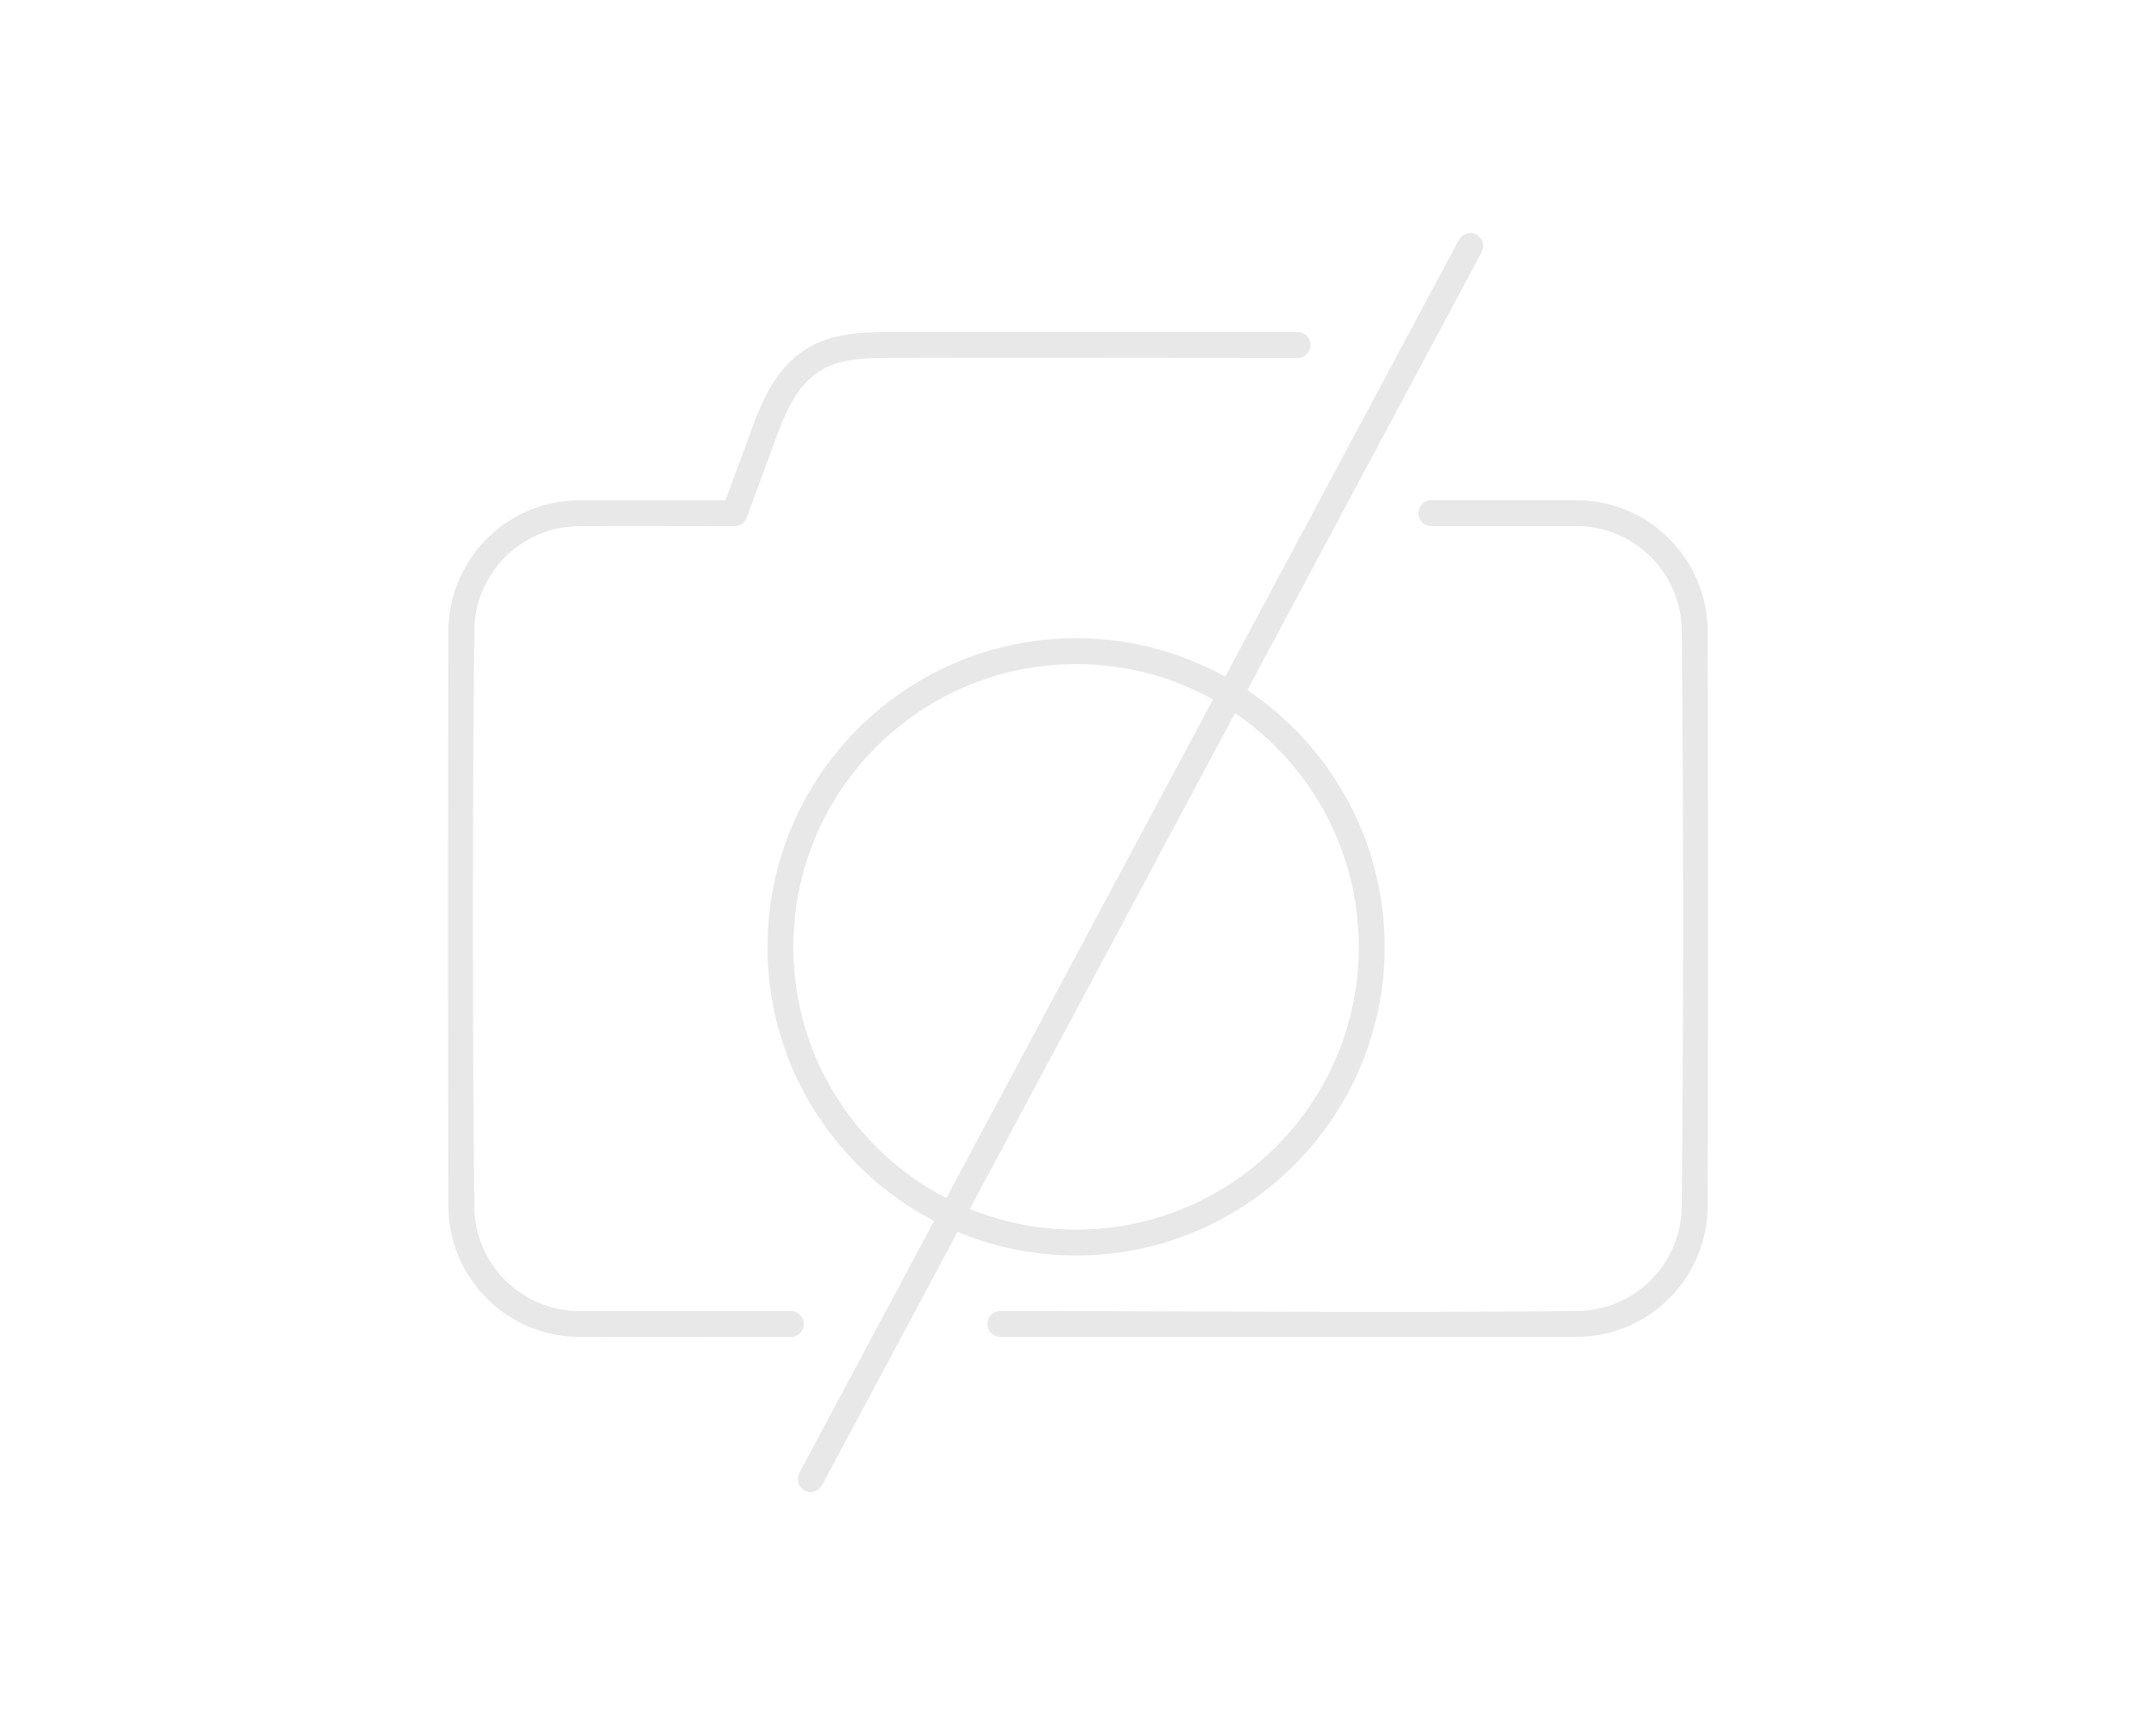 <svg viewBox="0 0 500 400" xmlns="http://www.w3.org/2000/svg" fill-rule="evenodd" clip-rule="evenodd" stroke-linejoin="round" stroke-miterlimit="1.414"><path d="M284.14 156.912l54.206-101.327.743-.905c1.024-.547 1.04-.552 2.195-.665l1.12.34.905.743.552 1.032.115 1.165-.34 1.12L289.27 160.04a71.91 71.91 0 0 1 24.01 26.952 71.188 71.188 0 0 1 6.553 19.033 72.102 72.102 0 0 1 .587 23.536 71.23 71.23 0 0 1-6.368 21.02 71.95 71.95 0 0 1-25.214 28.792 71.382 71.382 0 0 1-11.84 6.293 71.03 71.03 0 0 1-13.47 4.093 71.896 71.896 0 0 1-13.975 1.367c-4.688 0-9.376-.455-13.975-1.367a71.03 71.03 0 0 1-13.47-4.093l-.033-.014-31.438 58.766-.743.905c-.894.478-1.128.77-2.198.666-.388-.038-.746-.226-1.12-.34l-.904-.743c-.548-1.025-.553-1.04-.666-2.197l.34-1.12 31.285-58.48a71.43 71.43 0 0 1-6.36-3.734 71.987 71.987 0 0 1-25.215-28.793 71.23 71.23 0 0 1-6.368-21.017 72.102 72.102 0 0 1 .587-23.535 71.188 71.188 0 0 1 6.554-19.033 71.967 71.967 0 0 1 14.674-19.517 71.847 71.847 0 0 1 19.612-13.148 71.18 71.18 0 0 1 25.306-6.21 77.62 77.62 0 0 1 4.597-.116 71.828 71.828 0 0 1 10.427.824 71.18 71.18 0 0 1 23.698 8.088zM183.406 304.005c.165.013.33.013.494.04a2.973 2.973 0 0 1 1.713.928 3.02 3.02 0 0 1 .783 2.28 2.996 2.996 0 0 1-2.496 2.71c-.163.028-.33.028-.494.042-16.395 0-32.79.052-49.186 0-1.1-.01-2.2-.074-3.292-.2a30.24 30.24 0 0 1-6.62-1.523 30.53 30.53 0 0 1-18.657-18.77 30.267 30.267 0 0 1-1.66-9.736c-.142-44.51-.142-89.02.003-133.53a30.258 30.258 0 0 1 1.66-9.734 30.542 30.542 0 0 1 7.126-11.45 30.55 30.55 0 0 1 11.706-7.383 30.217 30.217 0 0 1 6.443-1.464 31.414 31.414 0 0 1 3.482-.2h33.84c2.195-5.947 4.395-11.894 6.586-17.844a73.684 73.684 0 0 1 1.168-2.944c.29-.687.595-1.368.914-2.042 1.568-3.31 3.51-6.5 6.106-9.11.38-.38.77-.747 1.175-1.1a21.68 21.68 0 0 1 1.93-1.5 21.616 21.616 0 0 1 3.592-1.993c1.903-.832 3.913-1.397 5.953-1.77 3.052-.56 6.162-.705 9.26-.714h95.99l.494.04c.16.04.323.07.48.122a3.007 3.007 0 0 1 1.772 1.632c.133.303.215.627.243.957.068.83-.22 1.668-.783 2.28-.224.245-.488.45-.78.607a2.984 2.984 0 0 1-.933.32c-.164.028-.33.028-.495.042-32.102 0-64.205-.09-96.307 0-2.464.017-4.938.126-7.373.53-1.786.294-3.555.754-5.212 1.492a15.326 15.326 0 0 0-3.65 2.272c-1.91 1.6-3.41 3.634-4.646 5.784a37.475 37.475 0 0 0-1.392 2.674 50.38 50.38 0 0 0-.95 2.14 68.685 68.685 0 0 0-1.065 2.733l-7.174 19.43c-.168.367-.19.473-.44.796a3.02 3.02 0 0 1-1.475 1.028c-.39.122-.495.107-.9.138-12.08 0-24.16-.113-36.237.002a24.294 24.294 0 0 0-7.937 1.43 24.535 24.535 0 0 0-14.74 14.74 24.27 24.27 0 0 0-1.43 7.936 7034.126 7034.126 0 0 0 0 133.77c.014.884.07 1.766.176 2.643a24.192 24.192 0 0 0 1.253 5.293 24.545 24.545 0 0 0 6.467 9.725 24.512 24.512 0 0 0 8.414 5.066 24.324 24.324 0 0 0 8.117 1.38h48.986zm182.183 5.99h-133.6c-.156-.014-.314-.014-.47-.038a2.997 2.997 0 0 1-2.493-2.494 2.995 2.995 0 0 1 2.494-3.432c.156-.024.314-.024.47-.036 44.637 0 89.275.424 133.91-.002a24.294 24.294 0 0 0 7.936-1.43 24.537 24.537 0 0 0 14.69-14.6 24.262 24.262 0 0 0 1.265-5.128c.13-.978.2-1.963.216-2.95a7018.1 7018.1 0 0 0 0-133.775 25.286 25.286 0 0 0-.215-2.95 24.262 24.262 0 0 0-3.954-10.385 24.635 24.635 0 0 0-4.164-4.72A24.29 24.29 0 0 0 365.58 122h-33.646c-.157-.012-.314-.012-.47-.037a3.012 3.012 0 0 1-2.203-1.6 2.997 2.997 0 0 1 .553-3.484 2.972 2.972 0 0 1 1.652-.844c.155-.025.312-.025.47-.037 11.28 0 22.564-.036 33.846 0a30.277 30.277 0 0 1 16.047 4.697 30.547 30.547 0 0 1 12.46 15.618 30.254 30.254 0 0 1 1.524 6.62c.126 1.094.19 2.192.2 3.293.13 44.51.13 89.023 0 133.535-.01 1.1-.074 2.2-.2 3.293a30.232 30.232 0 0 1-1.523 6.618 30.533 30.533 0 0 1-18.77 18.657 30.406 30.406 0 0 1-9.927 1.663zM286.423 165.36L224.92 280.33a65.12 65.12 0 0 0 11.825 3.54 65.876 65.876 0 0 0 12.808 1.253c4.297 0 8.593-.416 12.808-1.252a65.077 65.077 0 0 0 12.333-3.745 65.816 65.816 0 0 0 20.368-13.386 65.925 65.925 0 0 0 13.76-19.126 65.223 65.223 0 0 0 5.715-19.293 66.098 66.098 0 0 0-.752-21.966 65.217 65.217 0 0 0-6.21-17.33 65.945 65.945 0 0 0-21.148-23.664zm-5.116-3.157a65.157 65.157 0 0 0-27.963-8.095 71.417 71.417 0 0 0-4.218-.107 72.788 72.788 0 0 0-3.37.11 65.157 65.157 0 0 0-23.176 5.685 65.83 65.83 0 0 0-17.97 12.048 66.002 66.002 0 0 0-13.08 17.182 65.217 65.217 0 0 0-6.21 17.33 66.098 66.098 0 0 0-.75 21.966 65.223 65.223 0 0 0 5.714 19.294 65.944 65.944 0 0 0 29.175 30.2l61.846-115.61z" fill="#e8e8e8"/></svg>